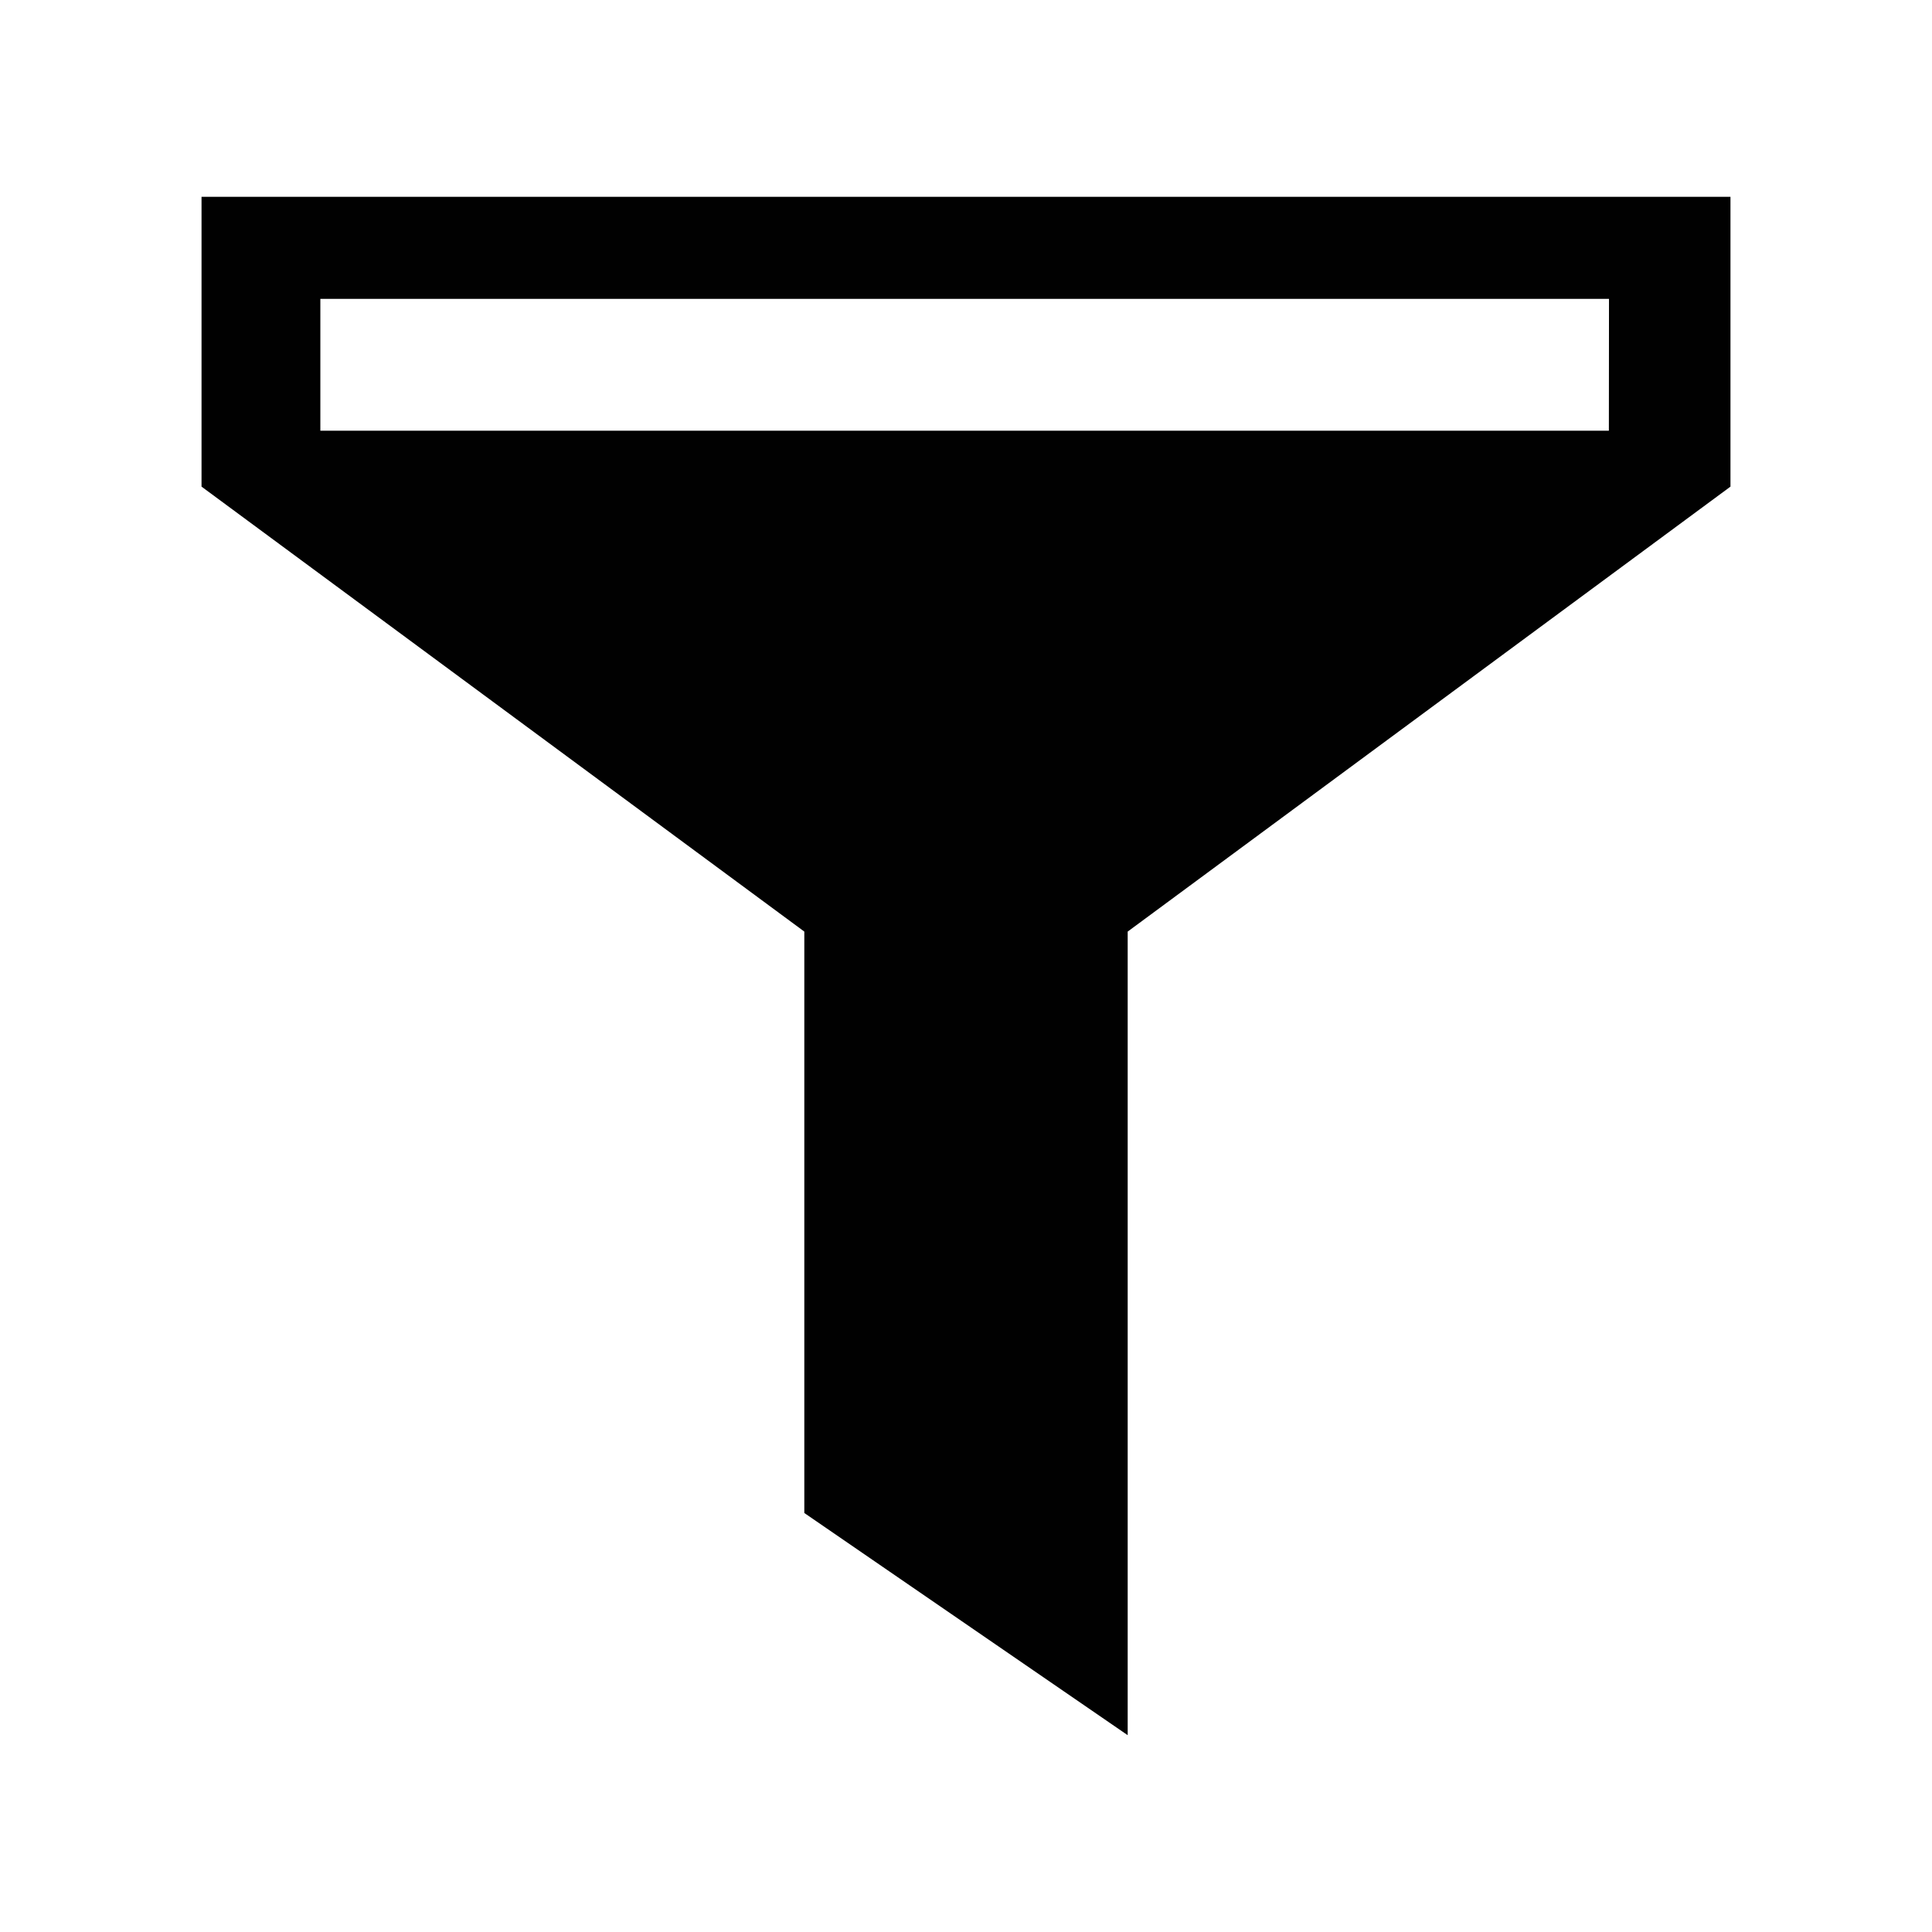 <svg xmlns="http://www.w3.org/2000/svg" viewBox="0 0 16 16"><defs><style>.a{fill:#010101;}</style></defs><title>-</title><path class="a" d="M14.331,4.03V1.63H1.669v2.4h0L6.661,7.715V12.53l2.678,1.84V7.715L14.331,4.03Zm-1.007-.463H2.653V2.475H13.325Z"/></svg>